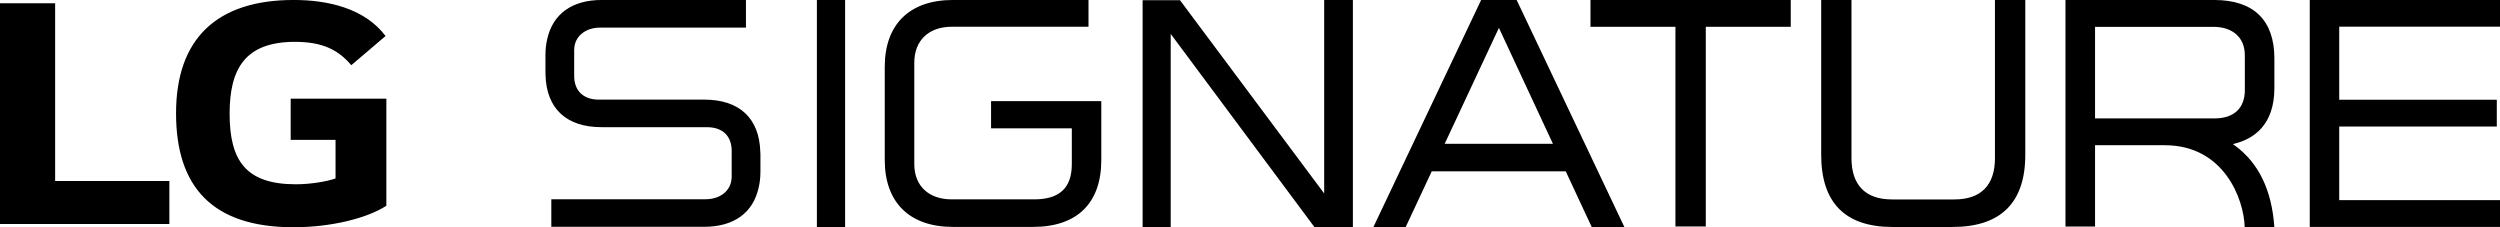 <svg width="110" height="10" viewBox="0 0 110 10" fill="none" xmlns="http://www.w3.org/2000/svg">
<path fill-rule="evenodd" clip-rule="evenodd" d="M0 0.143H2.426V7.964H7.452V9.855H0V0.143ZM14.764 6.153H12.789L12.79 6.152V4.341H17V9.053C16.133 9.615 14.539 9.999 12.91 9.999C9.357 9.999 7.746 8.237 7.746 4.983C7.746 1.712 9.529 -0.001 12.925 -0.001C14.435 -0.001 16.046 0.367 16.965 1.584L15.457 2.869C14.884 2.193 14.193 1.841 12.979 1.841C10.796 1.841 10.103 3.013 10.103 4.999C10.103 7.082 10.831 8.108 13.014 8.108C13.691 8.108 14.4 7.981 14.764 7.851V6.153ZM33.459 6.789V7.573H33.458C33.458 7.808 33.432 8.035 33.382 8.25C33.139 9.364 32.288 9.979 30.988 9.979H24.258V8.767H31.04C31.705 8.767 32.176 8.376 32.191 7.816C32.192 7.811 32.194 7.801 32.194 7.788V6.632C32.189 5.994 31.814 5.62 31.162 5.597L26.474 5.596C24.917 5.596 24.04 4.776 24.002 3.287V3.238C24 3.223 24 3.207 24 3.192V2.407C24 2.173 24.025 1.951 24.075 1.729C24.32 0.614 25.171 -0.001 26.474 -0.001H32.822V1.214H26.417C25.753 1.214 25.28 1.603 25.266 2.167L25.264 2.192V3.348C25.266 3.978 25.65 4.363 26.296 4.383H30.985C32.54 4.383 33.416 5.205 33.454 6.697L33.455 6.718C33.455 6.725 33.456 6.734 33.457 6.742C33.458 6.757 33.459 6.772 33.459 6.789ZM37.185 9.999H35.943V-0.001H37.185V9.999ZM43.607 4.45H48.457V7.042C48.457 8.94 47.391 9.984 45.454 9.984H41.928C40.024 9.984 38.929 8.911 38.929 7.042V2.938C38.929 1.07 40.024 -0.001 41.928 -0.001H47.894V1.177H41.877C40.862 1.177 40.229 1.783 40.229 2.757V7.224C40.229 8.178 40.862 8.772 41.877 8.772H45.509C46.62 8.772 47.16 8.265 47.16 7.224V5.648H43.607V4.45ZM70.04 9.998L68.894 7.541V7.54H62.996L61.846 9.998H60.426L65.17 5.30169e-05H66.733L71.477 9.998H70.04ZM68.329 6.327L65.952 1.226L63.566 6.327H68.329ZM59.527 -0.001V9.99H57.834L51.511 1.491V9.999H50.275V0.008H51.919L58.264 8.512V-0.001H59.527ZM69.981 -0.001H78.793V1.18H75.055V9.964H73.719V1.18H69.981V-0.001ZM87.778 -0.001H89.113V6.808C89.113 8.919 88.034 9.987 85.909 9.987H83.268C81.187 9.987 80.132 8.919 80.132 6.808V-0.001H81.465V6.956C81.465 8.147 82.083 8.775 83.249 8.775H85.995C87.162 8.775 87.778 8.147 87.778 6.958V-0.001ZM100.071 9.992H98.766V9.993C98.736 8.776 97.863 6.39 95.253 6.39H92.182V9.966H90.881V5.30169e-05H97.431C99.16 5.30169e-05 100.073 0.889 100.073 2.574V3.878C100.073 5.512 99.147 6.102 98.369 6.308L98.248 6.34L98.35 6.415C99.385 7.176 99.962 8.379 100.071 9.992ZM97.386 1.181H92.182V5.21H97.446C98.29 5.21 98.773 4.758 98.773 3.969L98.772 2.422C98.772 1.655 98.241 1.181 97.386 1.181ZM110 -0.001V1.172H102.926V4.389H109.859V5.568H102.926V8.806H110V9.984H101.629V-0.001H110Z" fill="black"/>
</svg>
